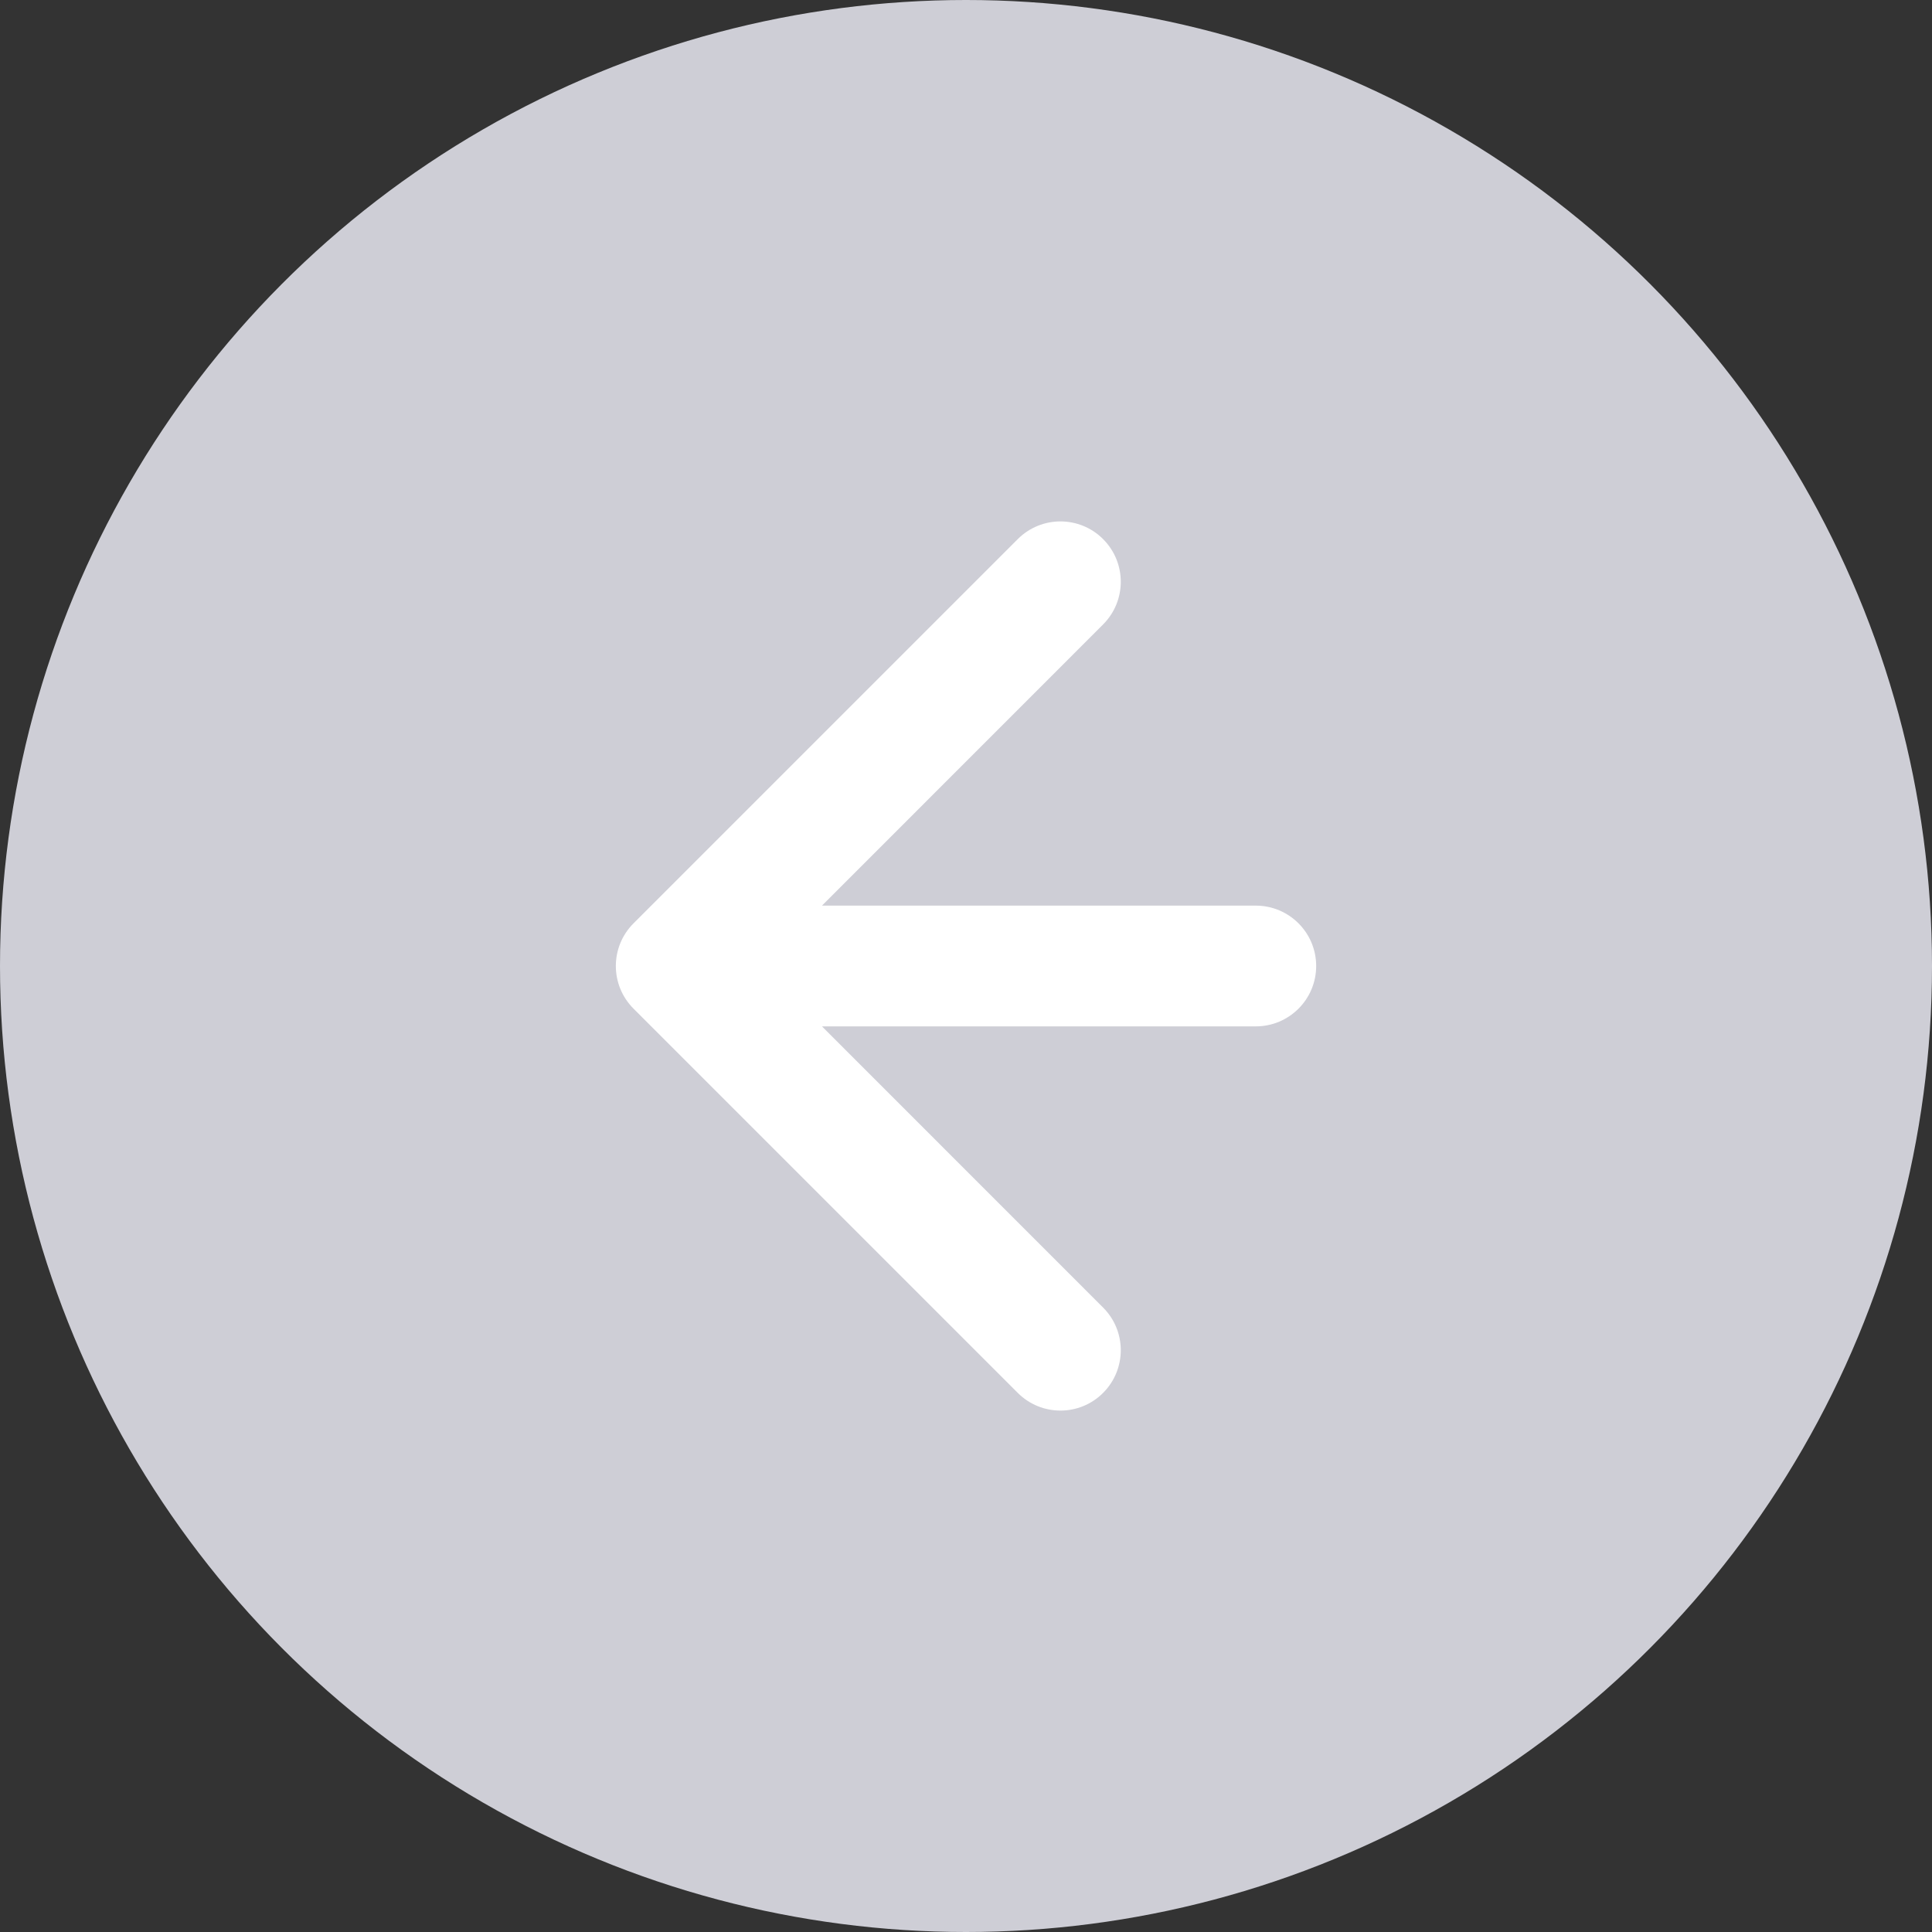 <svg width="24" height="24" viewBox="0 0 24 24" fill="none" xmlns="http://www.w3.org/2000/svg">
<rect x="0" y="0" width="24" height="24" fill="#333333" stroke="none"/>
<circle r="12" transform="matrix(-1 0 0 1 12 12)" fill="#CECED6"/>
<path d="M15.6 11.25C16.014 11.25 16.35 11.586 16.35 12C16.35 12.414 16.014 12.75 15.6 12.75V11.25ZM7.87 12.53C7.577 12.237 7.577 11.763 7.87 11.47L12.643 6.697C12.936 6.404 13.411 6.404 13.703 6.697C13.996 6.99 13.996 7.464 13.703 7.757L9.461 12L13.703 16.243C13.996 16.535 13.996 17.01 13.703 17.303C13.411 17.596 12.936 17.596 12.643 17.303L7.87 12.53ZM15.6 12.75H8.4V11.25H15.6V12.75Z" fill="white"/>
</svg>
